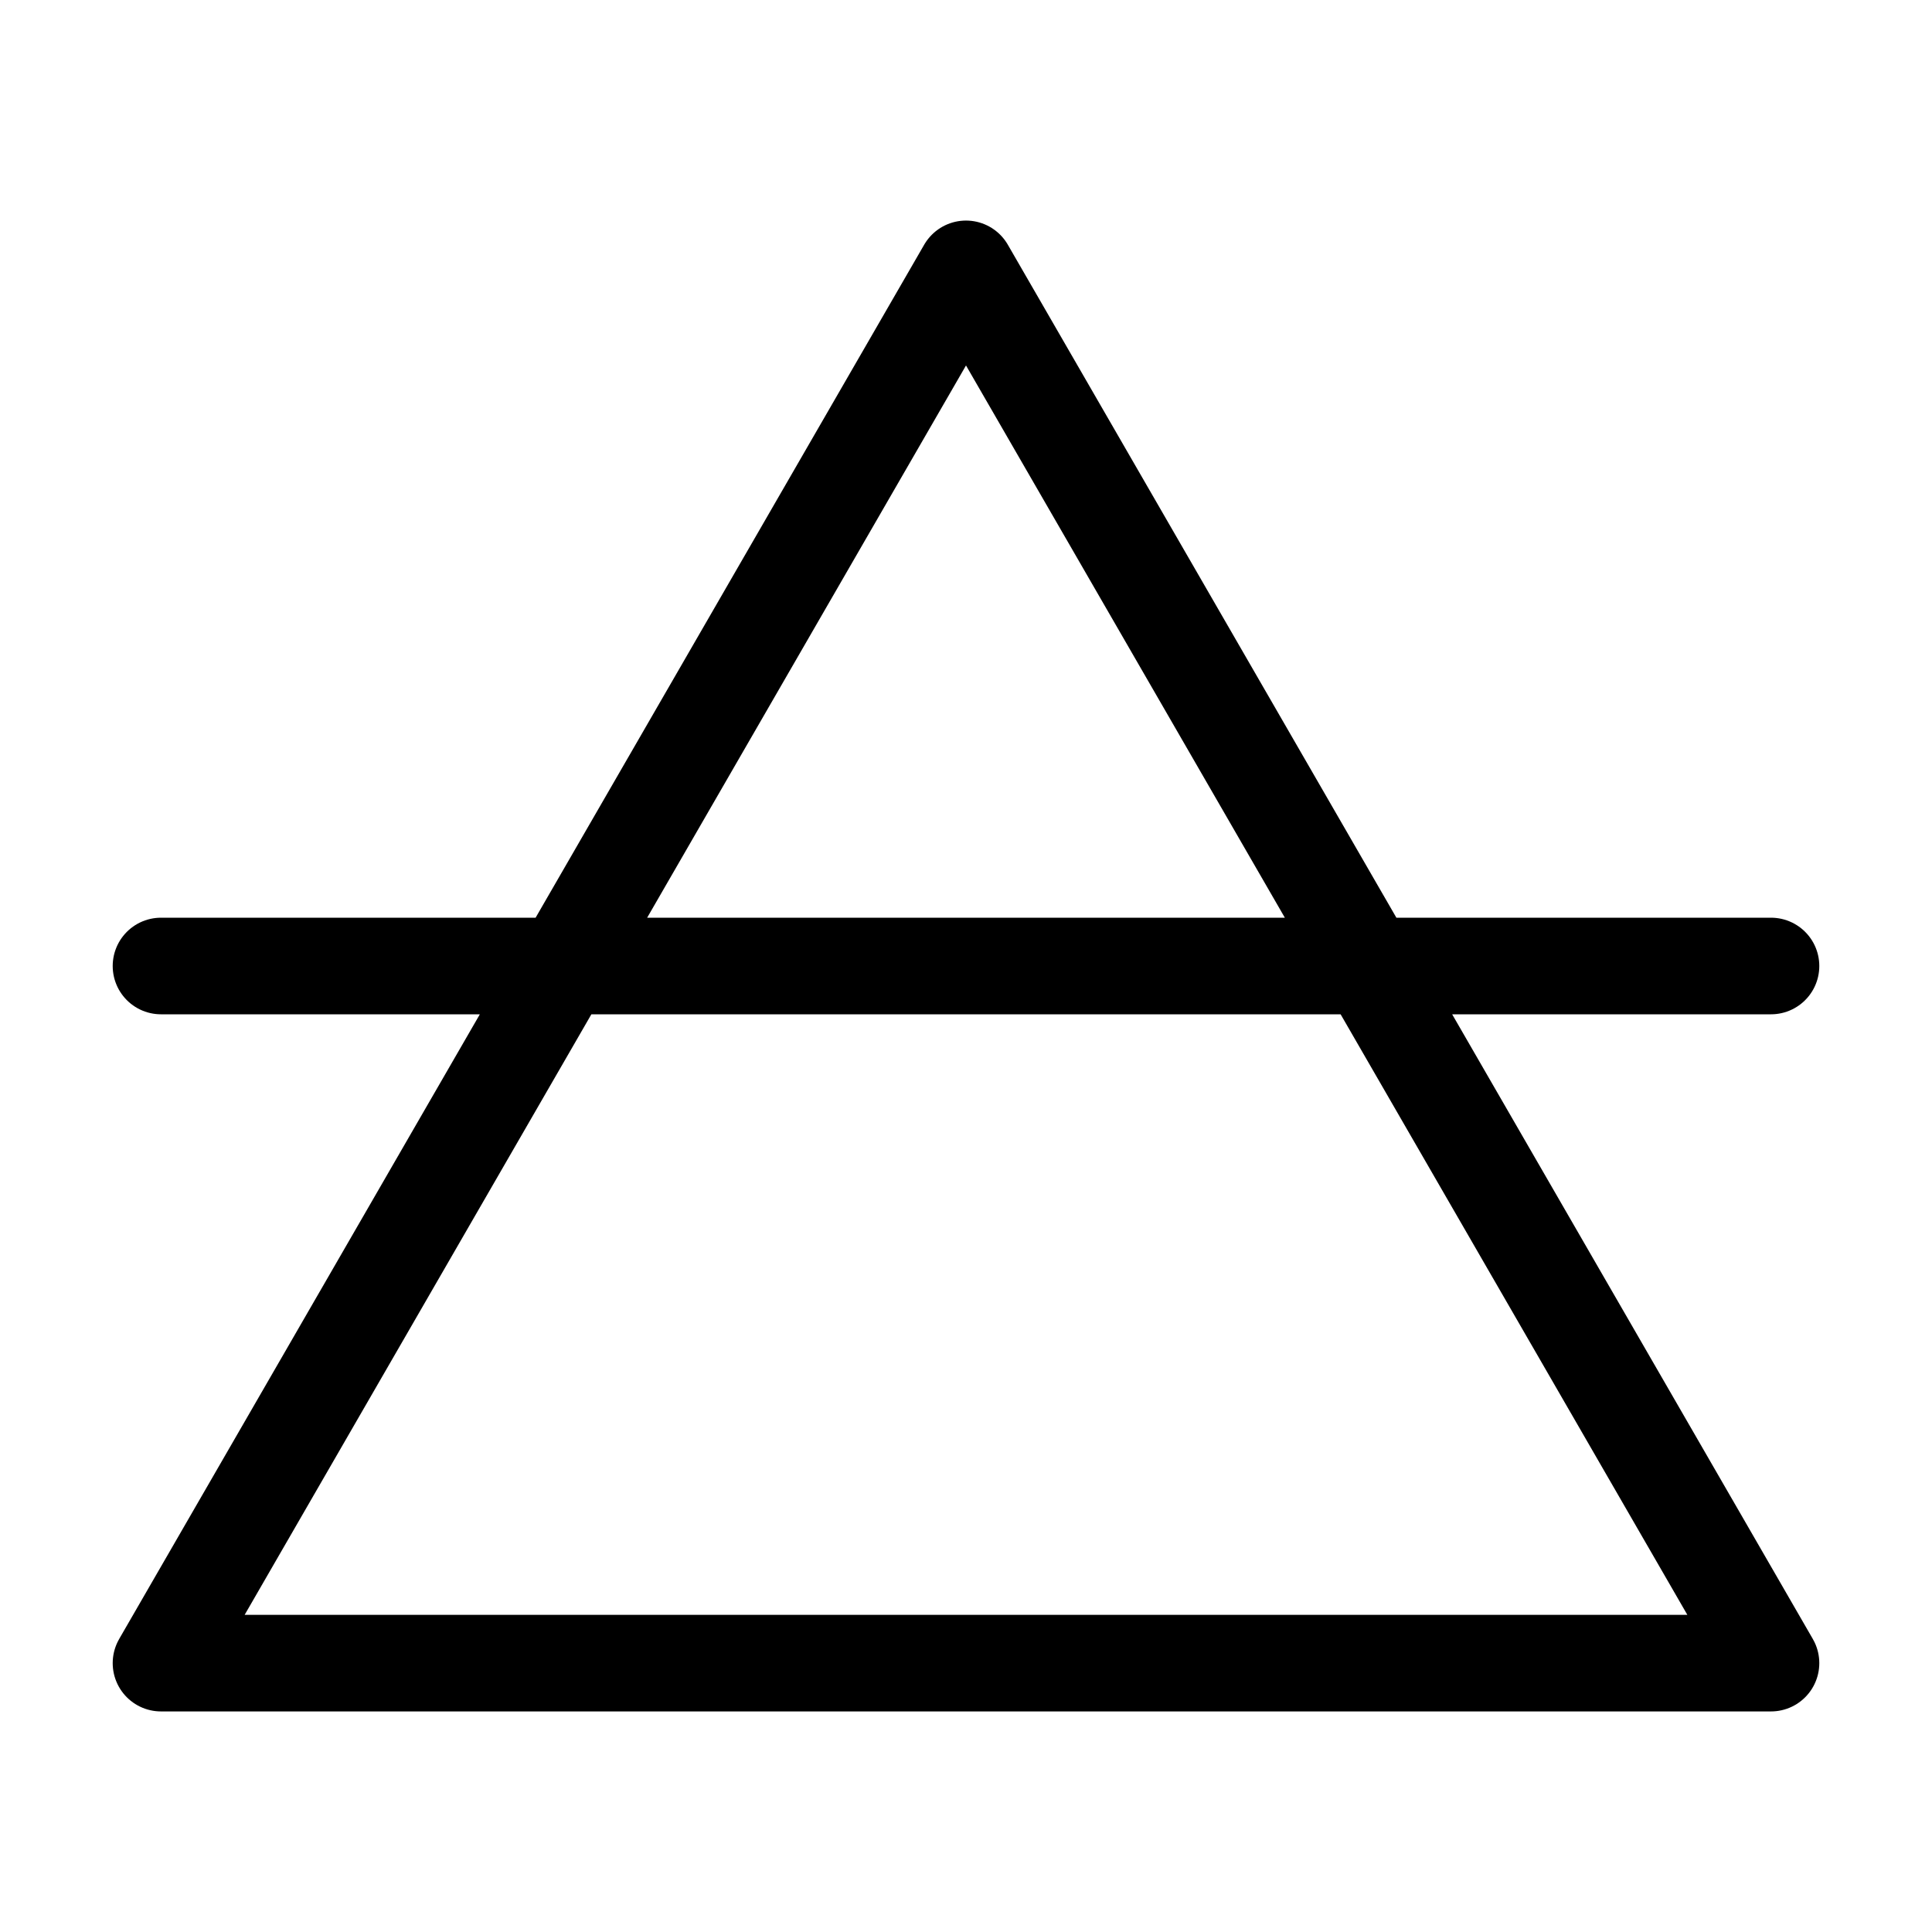 <svg width="16" height="16" viewBox="0 0 12 12" xmlns="http://www.w3.org/2000/svg"><path style="fill:none;fill-opacity:1;stroke:#000;stroke-width:.6;stroke-linecap:round;stroke-linejoin:round;stroke-miterlimit:7;stroke-dasharray:none;stroke-opacity:1" d="M1 6h10m0 4.33H1l5-8.66z"/></svg>
